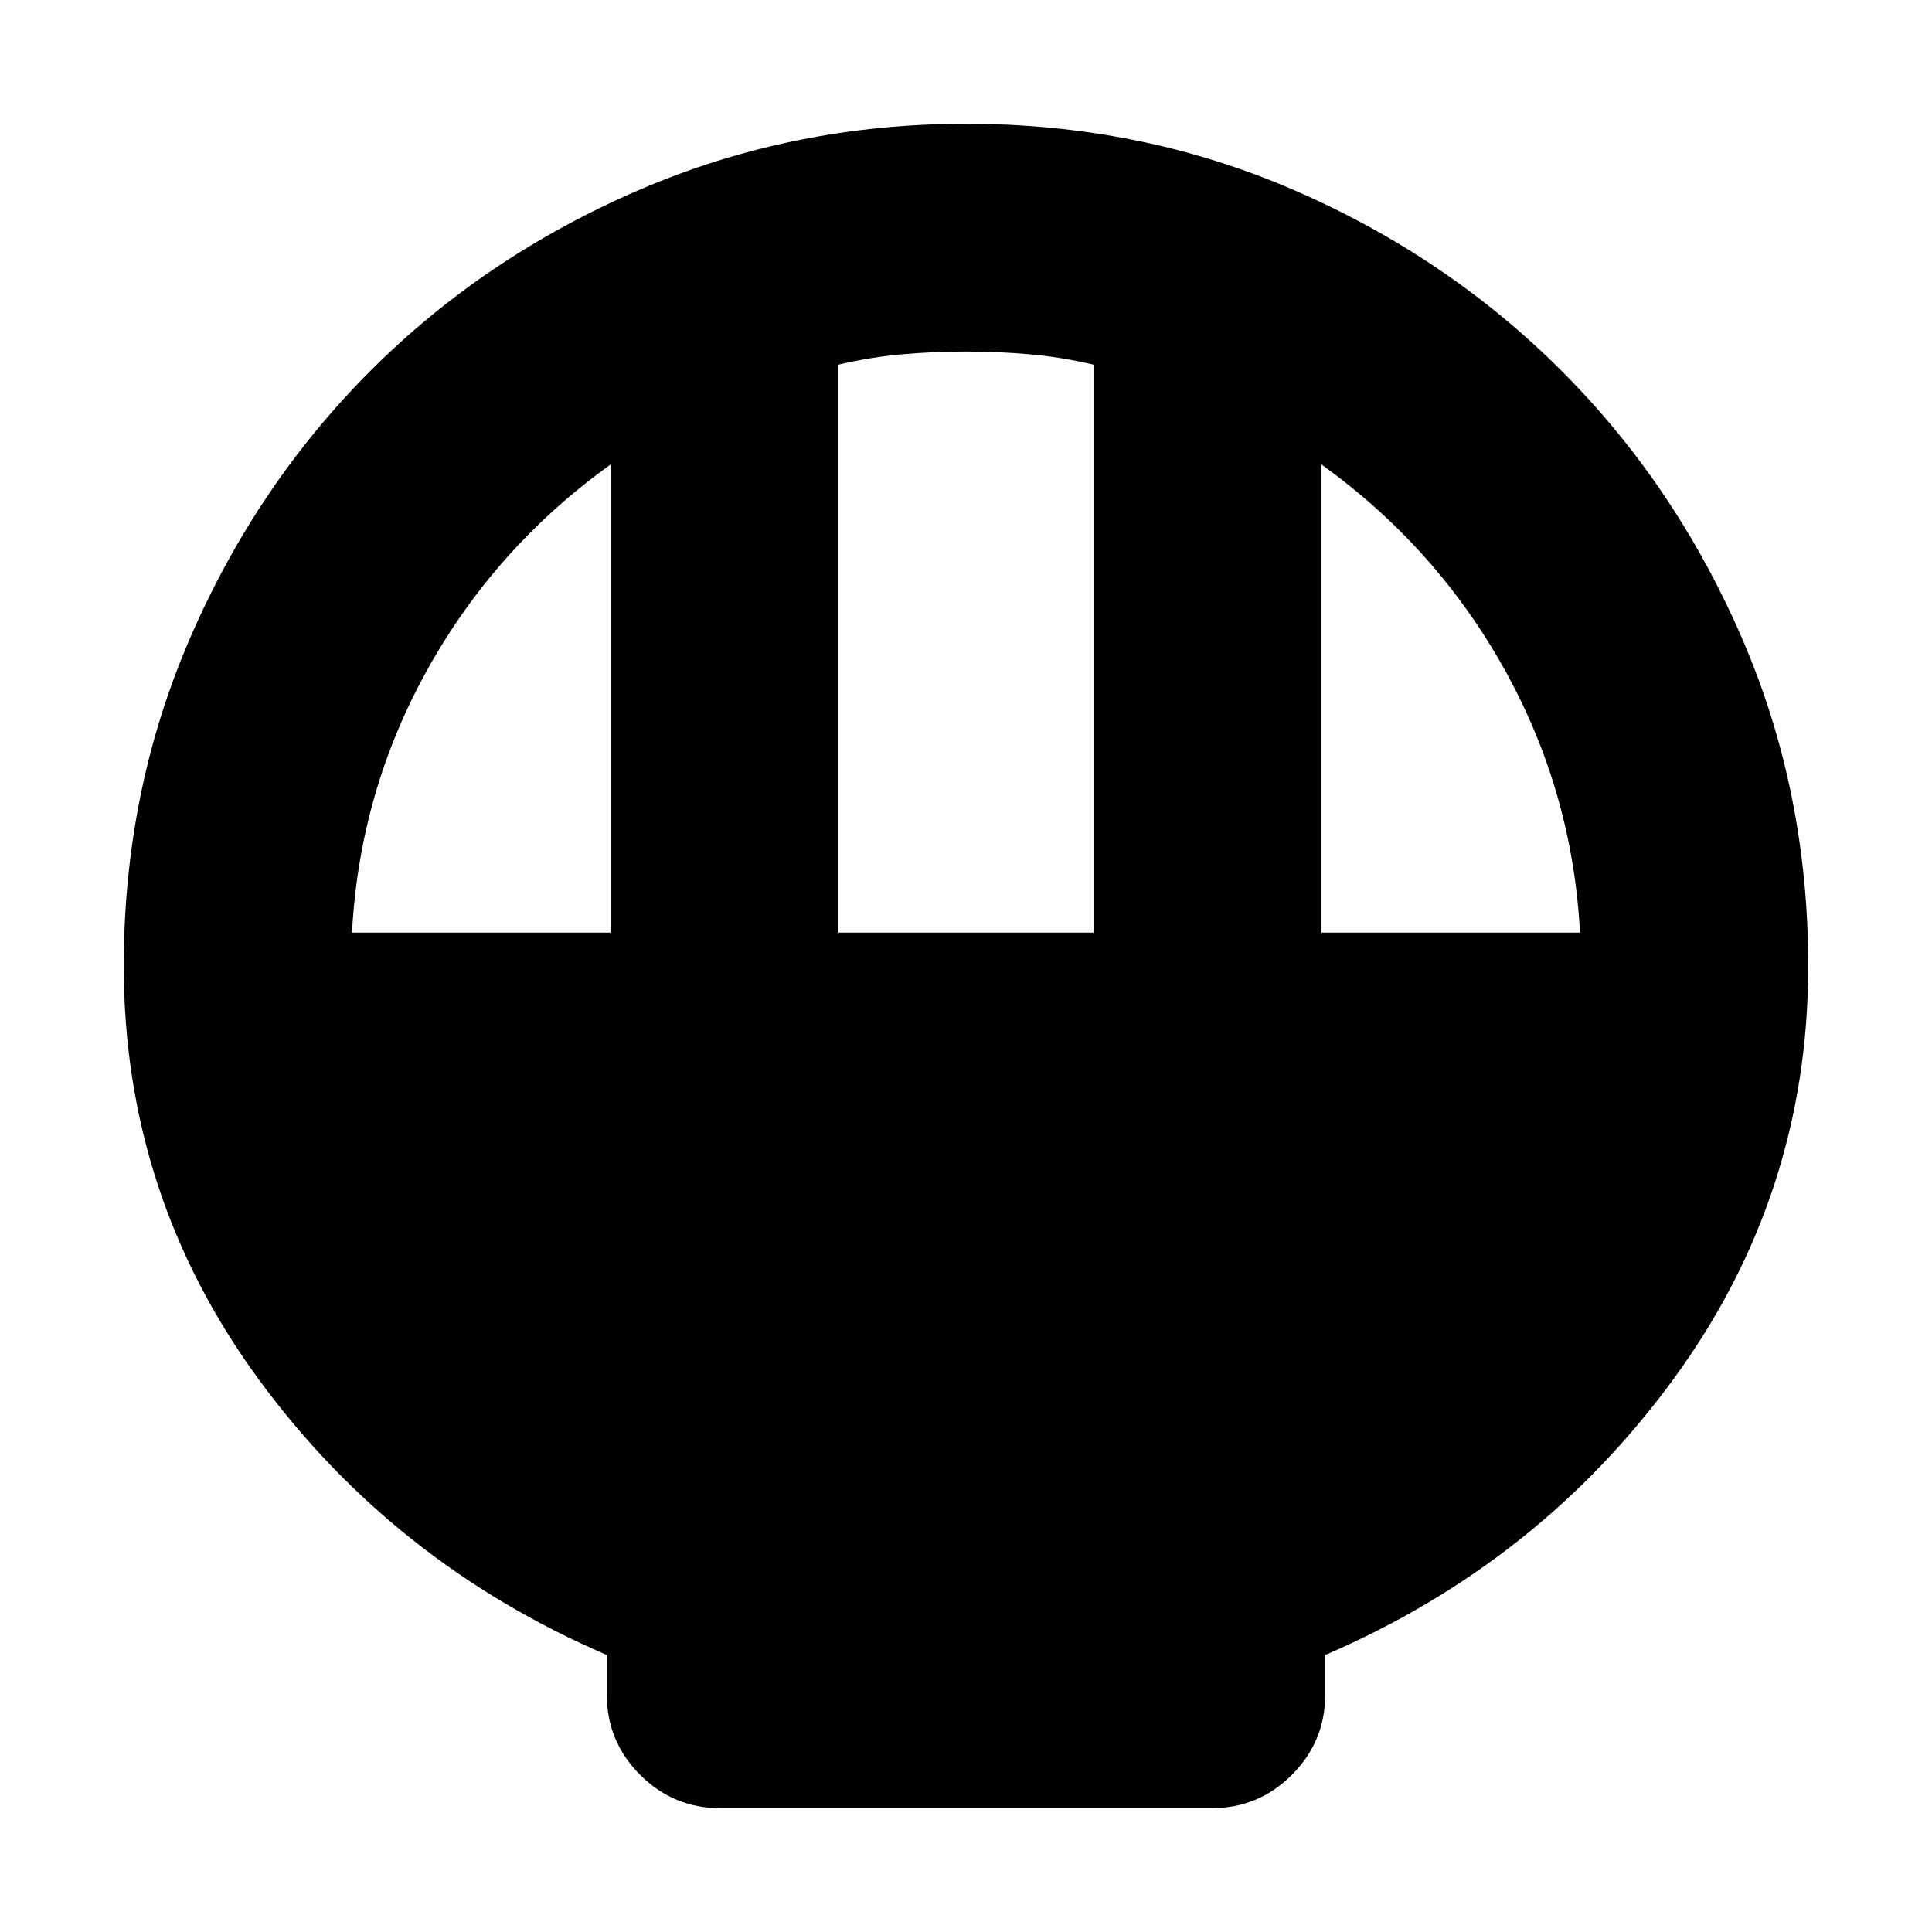 <svg xmlns="http://www.w3.org/2000/svg" height="24" viewBox="0 -960 960 960" width="24"><path d="M358.09-61.5q-23.44 0-40.01-16.58-16.58-16.57-16.58-40.01v-19.56q-106.24-45.72-173.12-137.18Q61.5-366.28 61.5-480q0-86.96 32.98-163.03 32.98-76.08 89.69-132.8 56.72-56.71 133.18-89.69Q393.8-898.5 480-898.5q86.96 0 163.03 32.98 76.08 32.98 132.8 89.69 56.71 56.72 89.69 132.8Q898.5-566.96 898.5-480q0 113.72-66.88 205.17-66.88 91.46-173.12 137.18v19.56q0 23.44-16.58 40.01-16.57 16.58-40.01 16.58H358.09Zm58.5-435.09h126.82V-778.8q-16.04-3.77-31.7-5.15-15.67-1.38-31.71-1.38t-31.71 1.38q-15.66 1.38-31.7 5.15v282.21Zm-241.68 0h128.5v-232.63q-57.13 41.05-90.95 101.77-33.83 60.73-37.55 130.86Zm481.68 0h128.5q-3.72-70.13-37.55-130.86-33.82-60.72-90.95-101.77v232.63Z"/></svg>